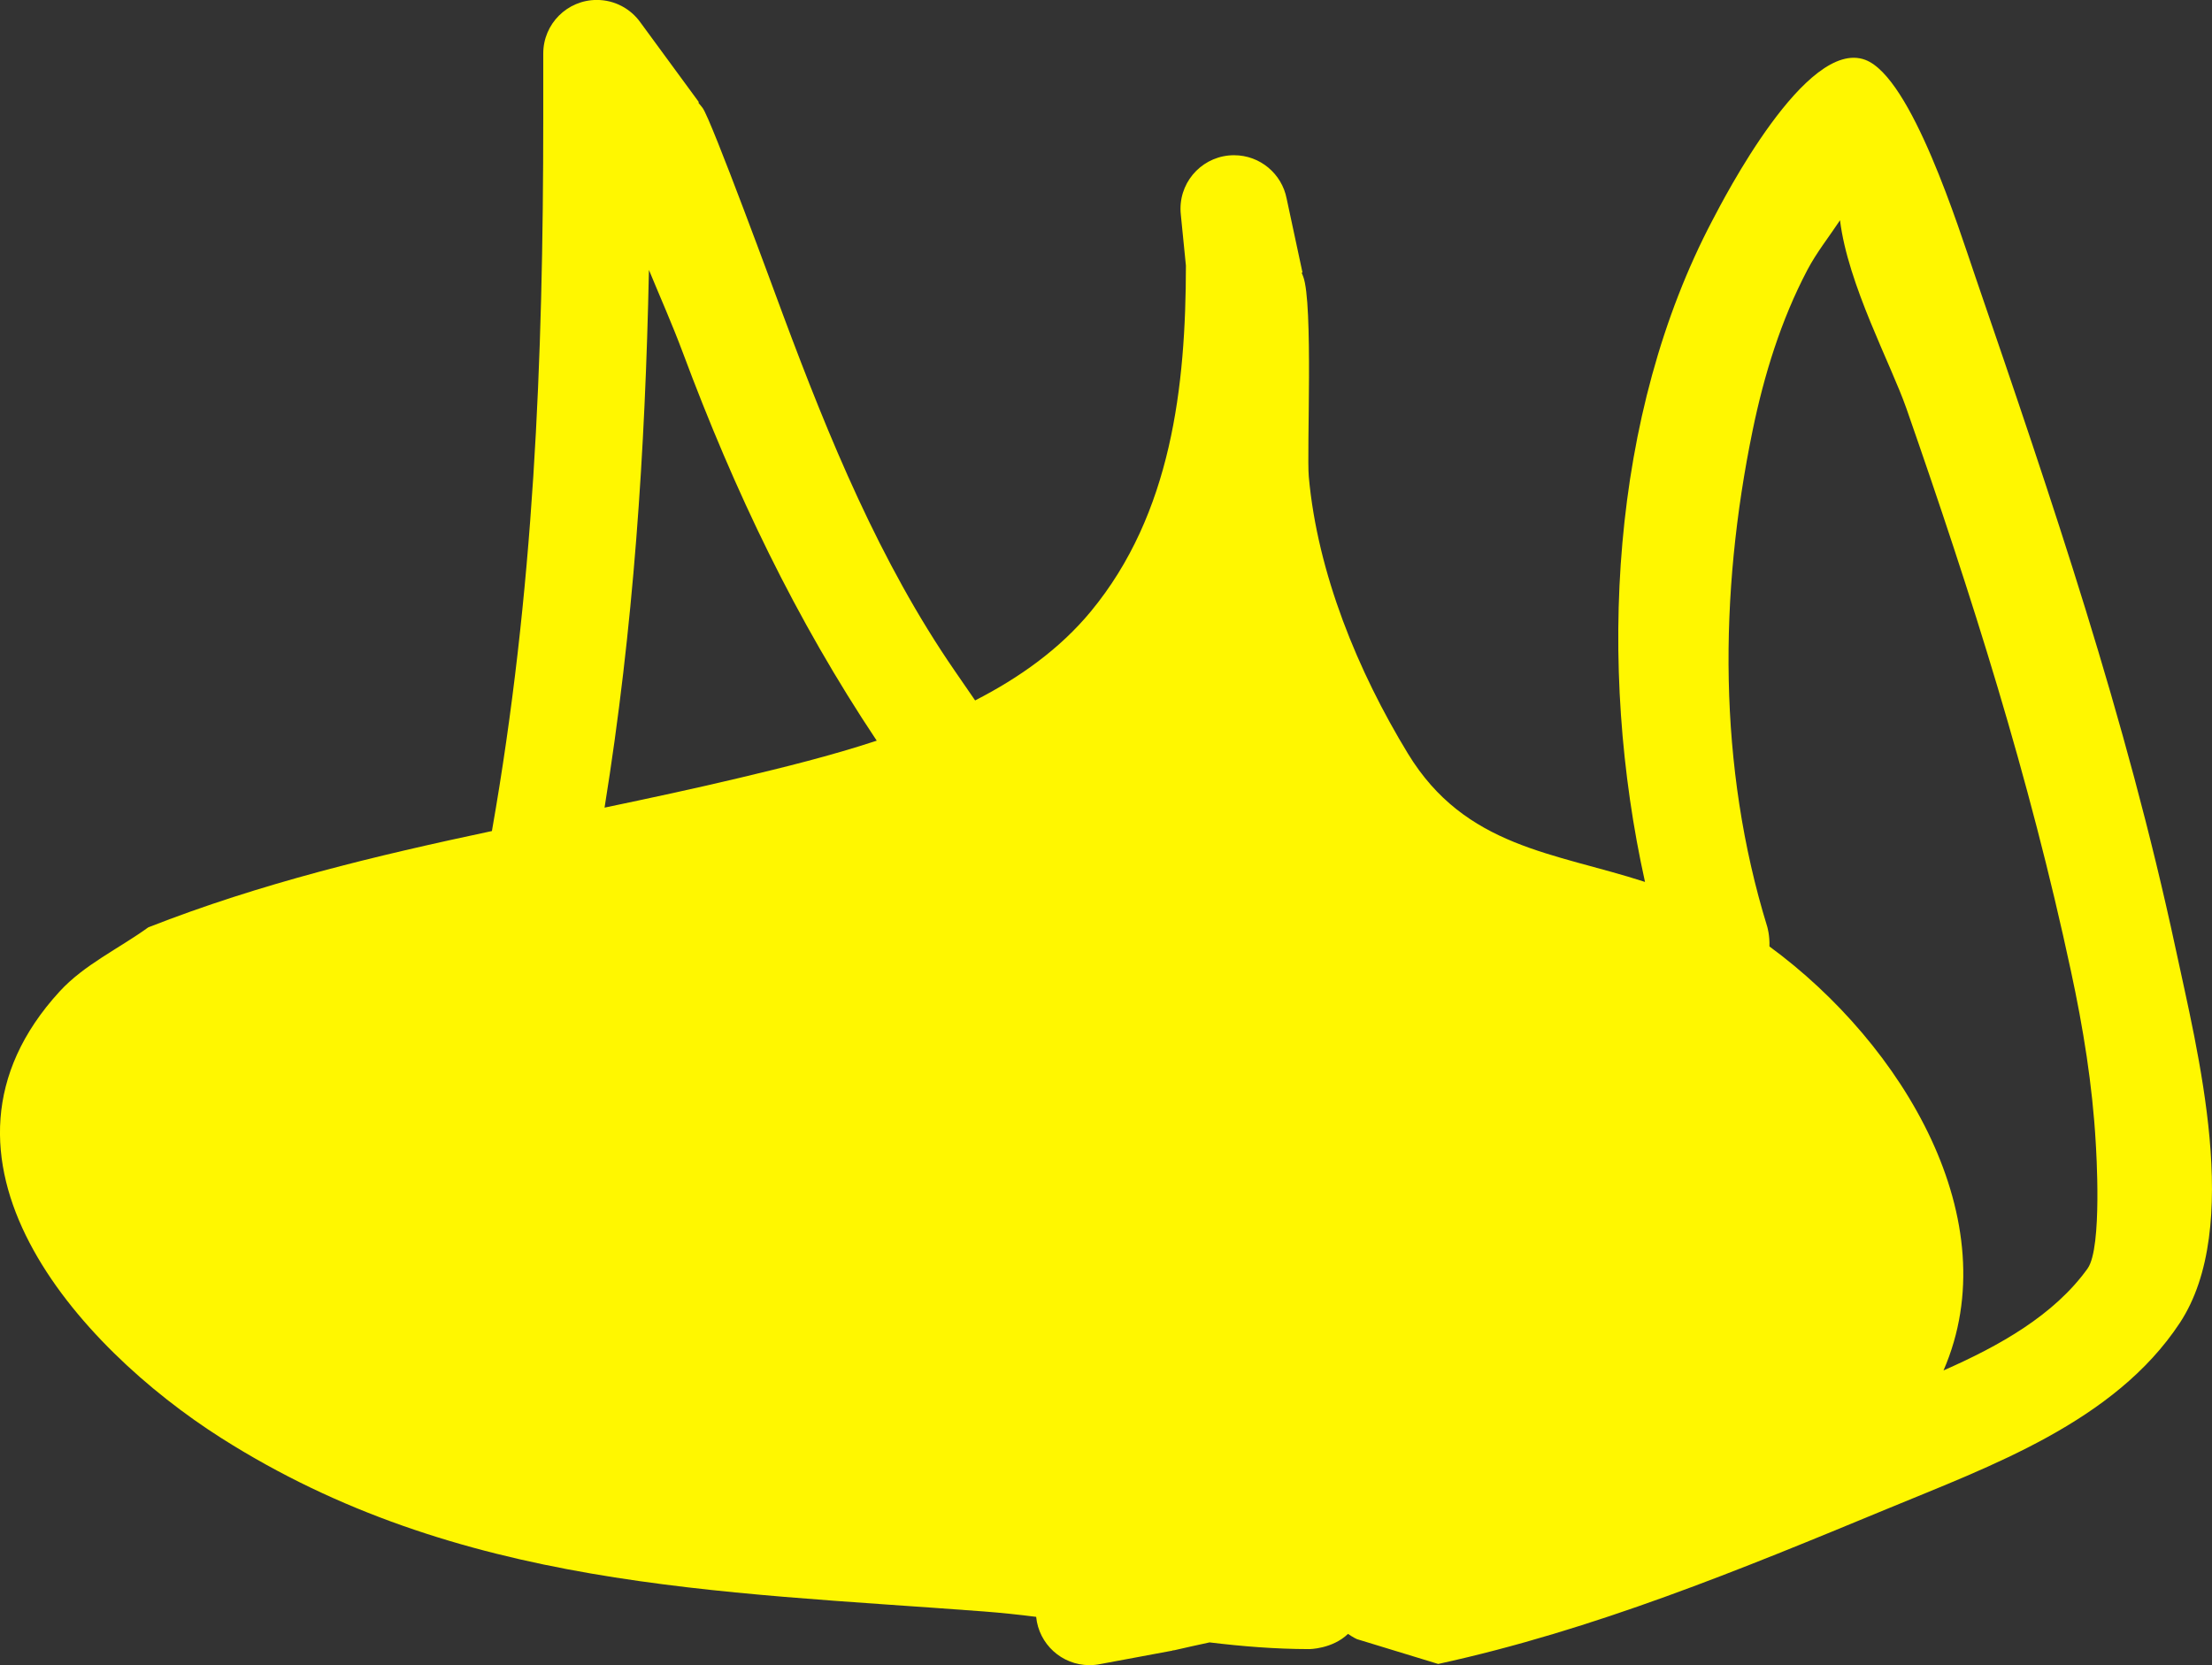<svg version="1.1" xmlns="http://www.w3.org/2000/svg" xmlns:xlink="http://www.w3.org/1999/xlink" width="103.269" height="77.75" viewBox="0,0,103.269,77.75"><rect x="0" y="0" width="103.269" height="77.75" fill="#333333" stroke="none"/><g transform="translate(-188.762,-112.75)"><g data-paper-data="{&quot;isPaintingLayer&quot;:true}" fill="#fff700" fill-rule="nonzero" stroke="none" stroke-width="0.5" stroke-linecap="butt" stroke-linejoin="miter" stroke-miterlimit="10" stroke-dasharray="" stroke-dashoffset="0" style="mix-blend-mode: normal"><path d="M286.223,171.978c0.699,-0.975 0.394,-5.627 0.38,-5.874c-0.153,-2.691 -0.587,-5.368 -1.155,-8.003c-1.947,-9.085 -4.629,-17.524 -7.683,-26.278c-0.727,-2.083 -2.733,-5.788 -3.1,-8.789c-0.51,0.771 -1.096,1.506 -1.525,2.321c-1.23,2.338 -2.025,4.914 -2.557,7.502c-1.573,7.65 -1.623,15.679 0.685,23.165c0,0 0.121,0.398 0.102,0.919c6.263,4.593 11.162,12.813 8.127,19.796c2.608,-1.145 5.165,-2.58 6.727,-4.759zM268.714,123.026c0.508,-0.966 4.374,-8.515 7.129,-7.482c2.166,0.812 4.372,7.889 5.146,10.144c3.583,10.444 7.027,20.547 9.346,31.364c1.01,4.741 3.145,12.989 0.192,17.469c-3.044,4.618 -8.845,6.686 -13.659,8.679c-6.87,2.844 -13.689,5.656 -20.963,7.242l-3.795,-1.159c0,0 -0.179,-0.08 -0.415,-0.244c-0.74,0.71 -1.82,0.71 -1.82,0.71c-1.582,-0.003 -3.121,-0.128 -4.643,-0.313c-0.555,0.119 -1.11,0.242 -1.664,0.37l-0.056,-0.003l0.003,0.014l-3.384,0.63c-0.164,0.034 -0.333,0.051 -0.507,0.051c-1.298,0 -2.365,-0.989 -2.488,-2.255c-0.811,-0.103 -1.629,-0.19 -2.457,-0.253c-12.495,-0.947 -24.545,-1.08 -35.591,-8.098c-6.709,-4.263 -14.642,-13.106 -7.542,-20.85c1.151,-1.255 2.759,-1.995 4.139,-2.993c5.27,-2.068 10.629,-3.346 16.042,-4.496c1.956,-11.113 2.397,-21.918 2.397,-33.305v-3c0,-1.381 1.119,-2.5 2.5,-2.5c0.839,0 1.581,0.413 2.034,1.047l2.732,3.725l-0.028,0.02c0.067,0.08 0.133,0.162 0.198,0.245c0.394,0.503 3.487,8.938 3.759,9.668c2.137,5.738 4.521,11.551 8.015,16.618c0.315,0.457 0.632,0.92 0.952,1.383c2.079,-1.065 3.959,-2.407 5.404,-4.157c3.764,-4.558 4.433,-10.508 4.437,-16.144l-0.237,-2.373c-0.01,-0.093 -0.016,-0.187 -0.016,-0.282c0,-1.381 1.119,-2.5 2.5,-2.5c1.218,0 2.232,0.871 2.455,2.023l0.74,3.453l-0.038,0.008c0.024,0.059 0.048,0.119 0.071,0.179c0.475,1.242 0.16,8.23 0.262,9.351c0.408,4.509 2.29,9.088 4.63,12.928c2.676,4.393 6.849,4.617 11.066,5.989c-2.238,-10.092 -1.629,-21.818 3.155,-30.906zM220.635,129.201c-0.488,-1.309 -1.054,-2.579 -1.577,-3.848c-0.173,8.468 -0.718,16.718 -2.072,25.106c2.101,-0.439 4.208,-0.89 6.319,-1.393c2.021,-0.481 4.221,-1.02 6.388,-1.733c-3.778,-5.665 -6.628,-11.614 -9.058,-18.133z"/></g></g></svg>